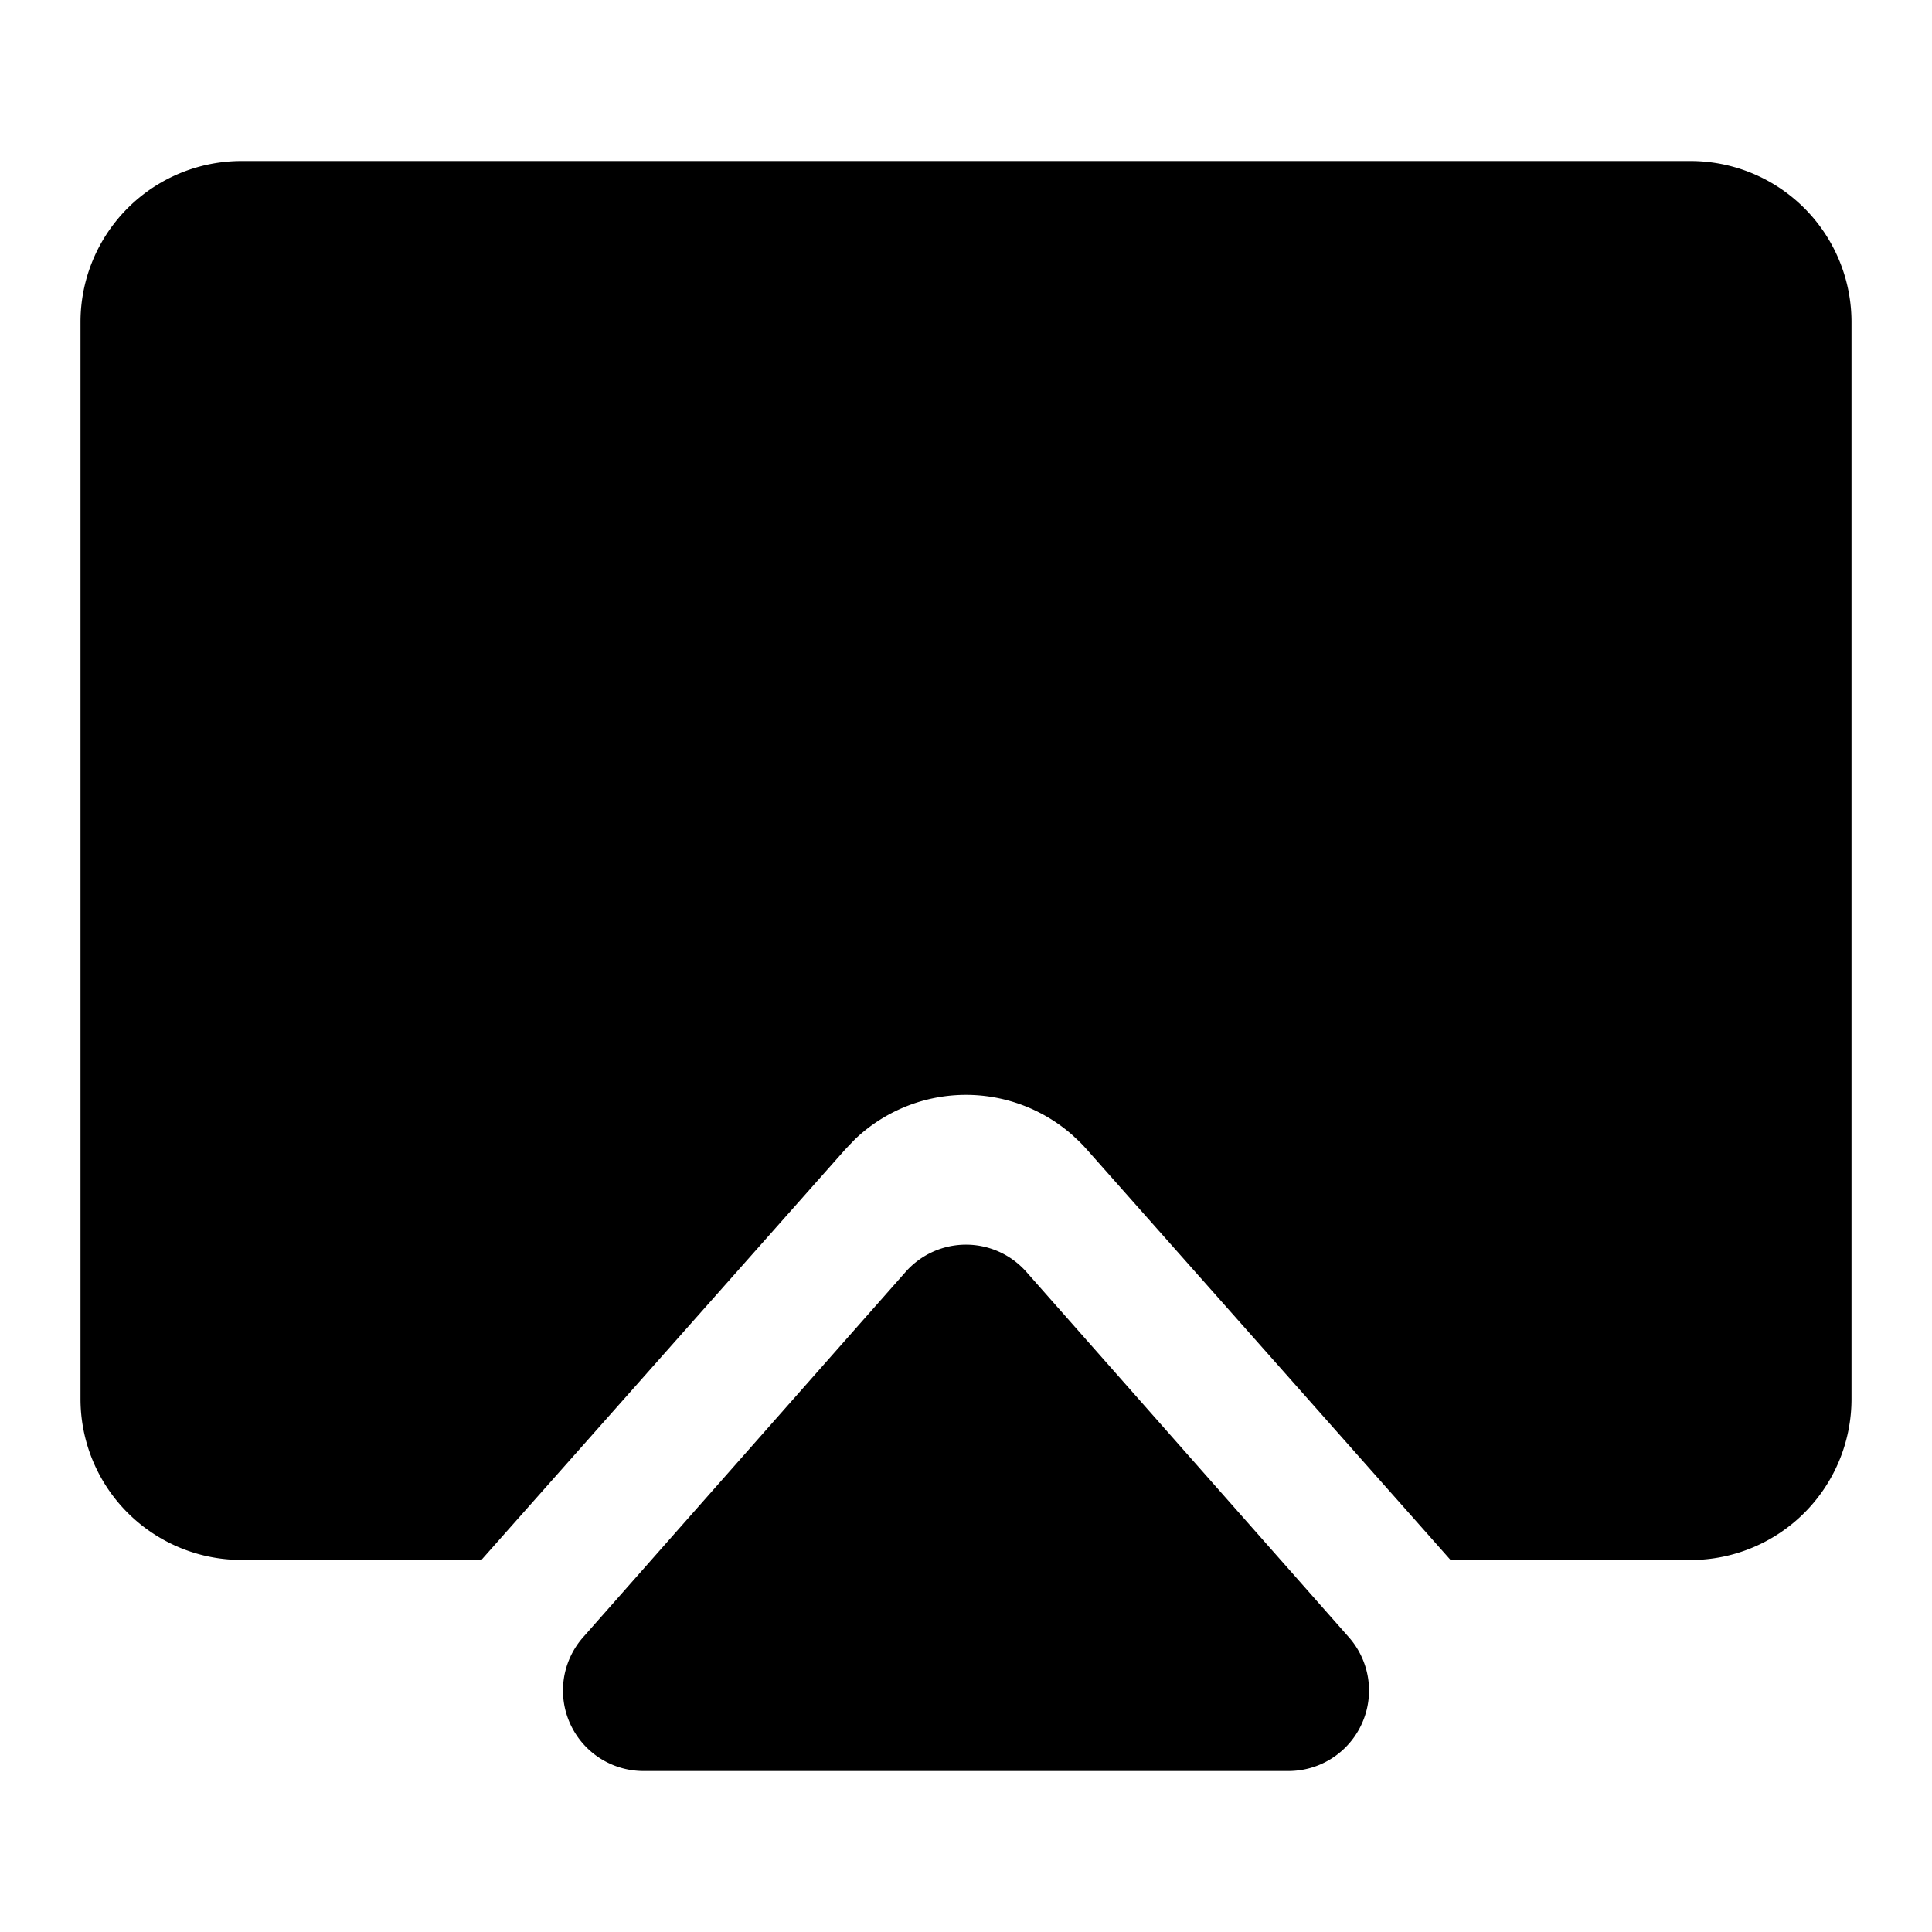 <svg t="1613801743733" class="icon" viewBox="0 0 1024 1024" version="1.1" xmlns="http://www.w3.org/2000/svg" p-id="2147"
    width="192" height="192">
    <path
        d="M540.245 670.379a42.667 42.667 0 0 1 3.755 3.754l170.923 193.622a42.667 42.667 0 0 1-32 70.912H341.077a42.667 42.667 0 0 1-32-70.912L480 674.133a42.667 42.667 0 0 1 60.245-3.754zM896 85.333a85.333 85.333 0 0 1 85.333 85.334v570.837A85.333 85.333 0 0 1 896 826.837l-127.19-0.042-192.938-217.728a85.333 85.333 0 0 0-3.541-3.755l-3.755-3.541a85.333 85.333 0 0 0-115.328 1.962l-5.12 5.334-192.981 217.728H128a85.333 85.333 0 0 1-85.333-85.334V170.667A85.333 85.333 0 0 1 128 85.333h768z"
        p-id="2148"></path>
</svg>